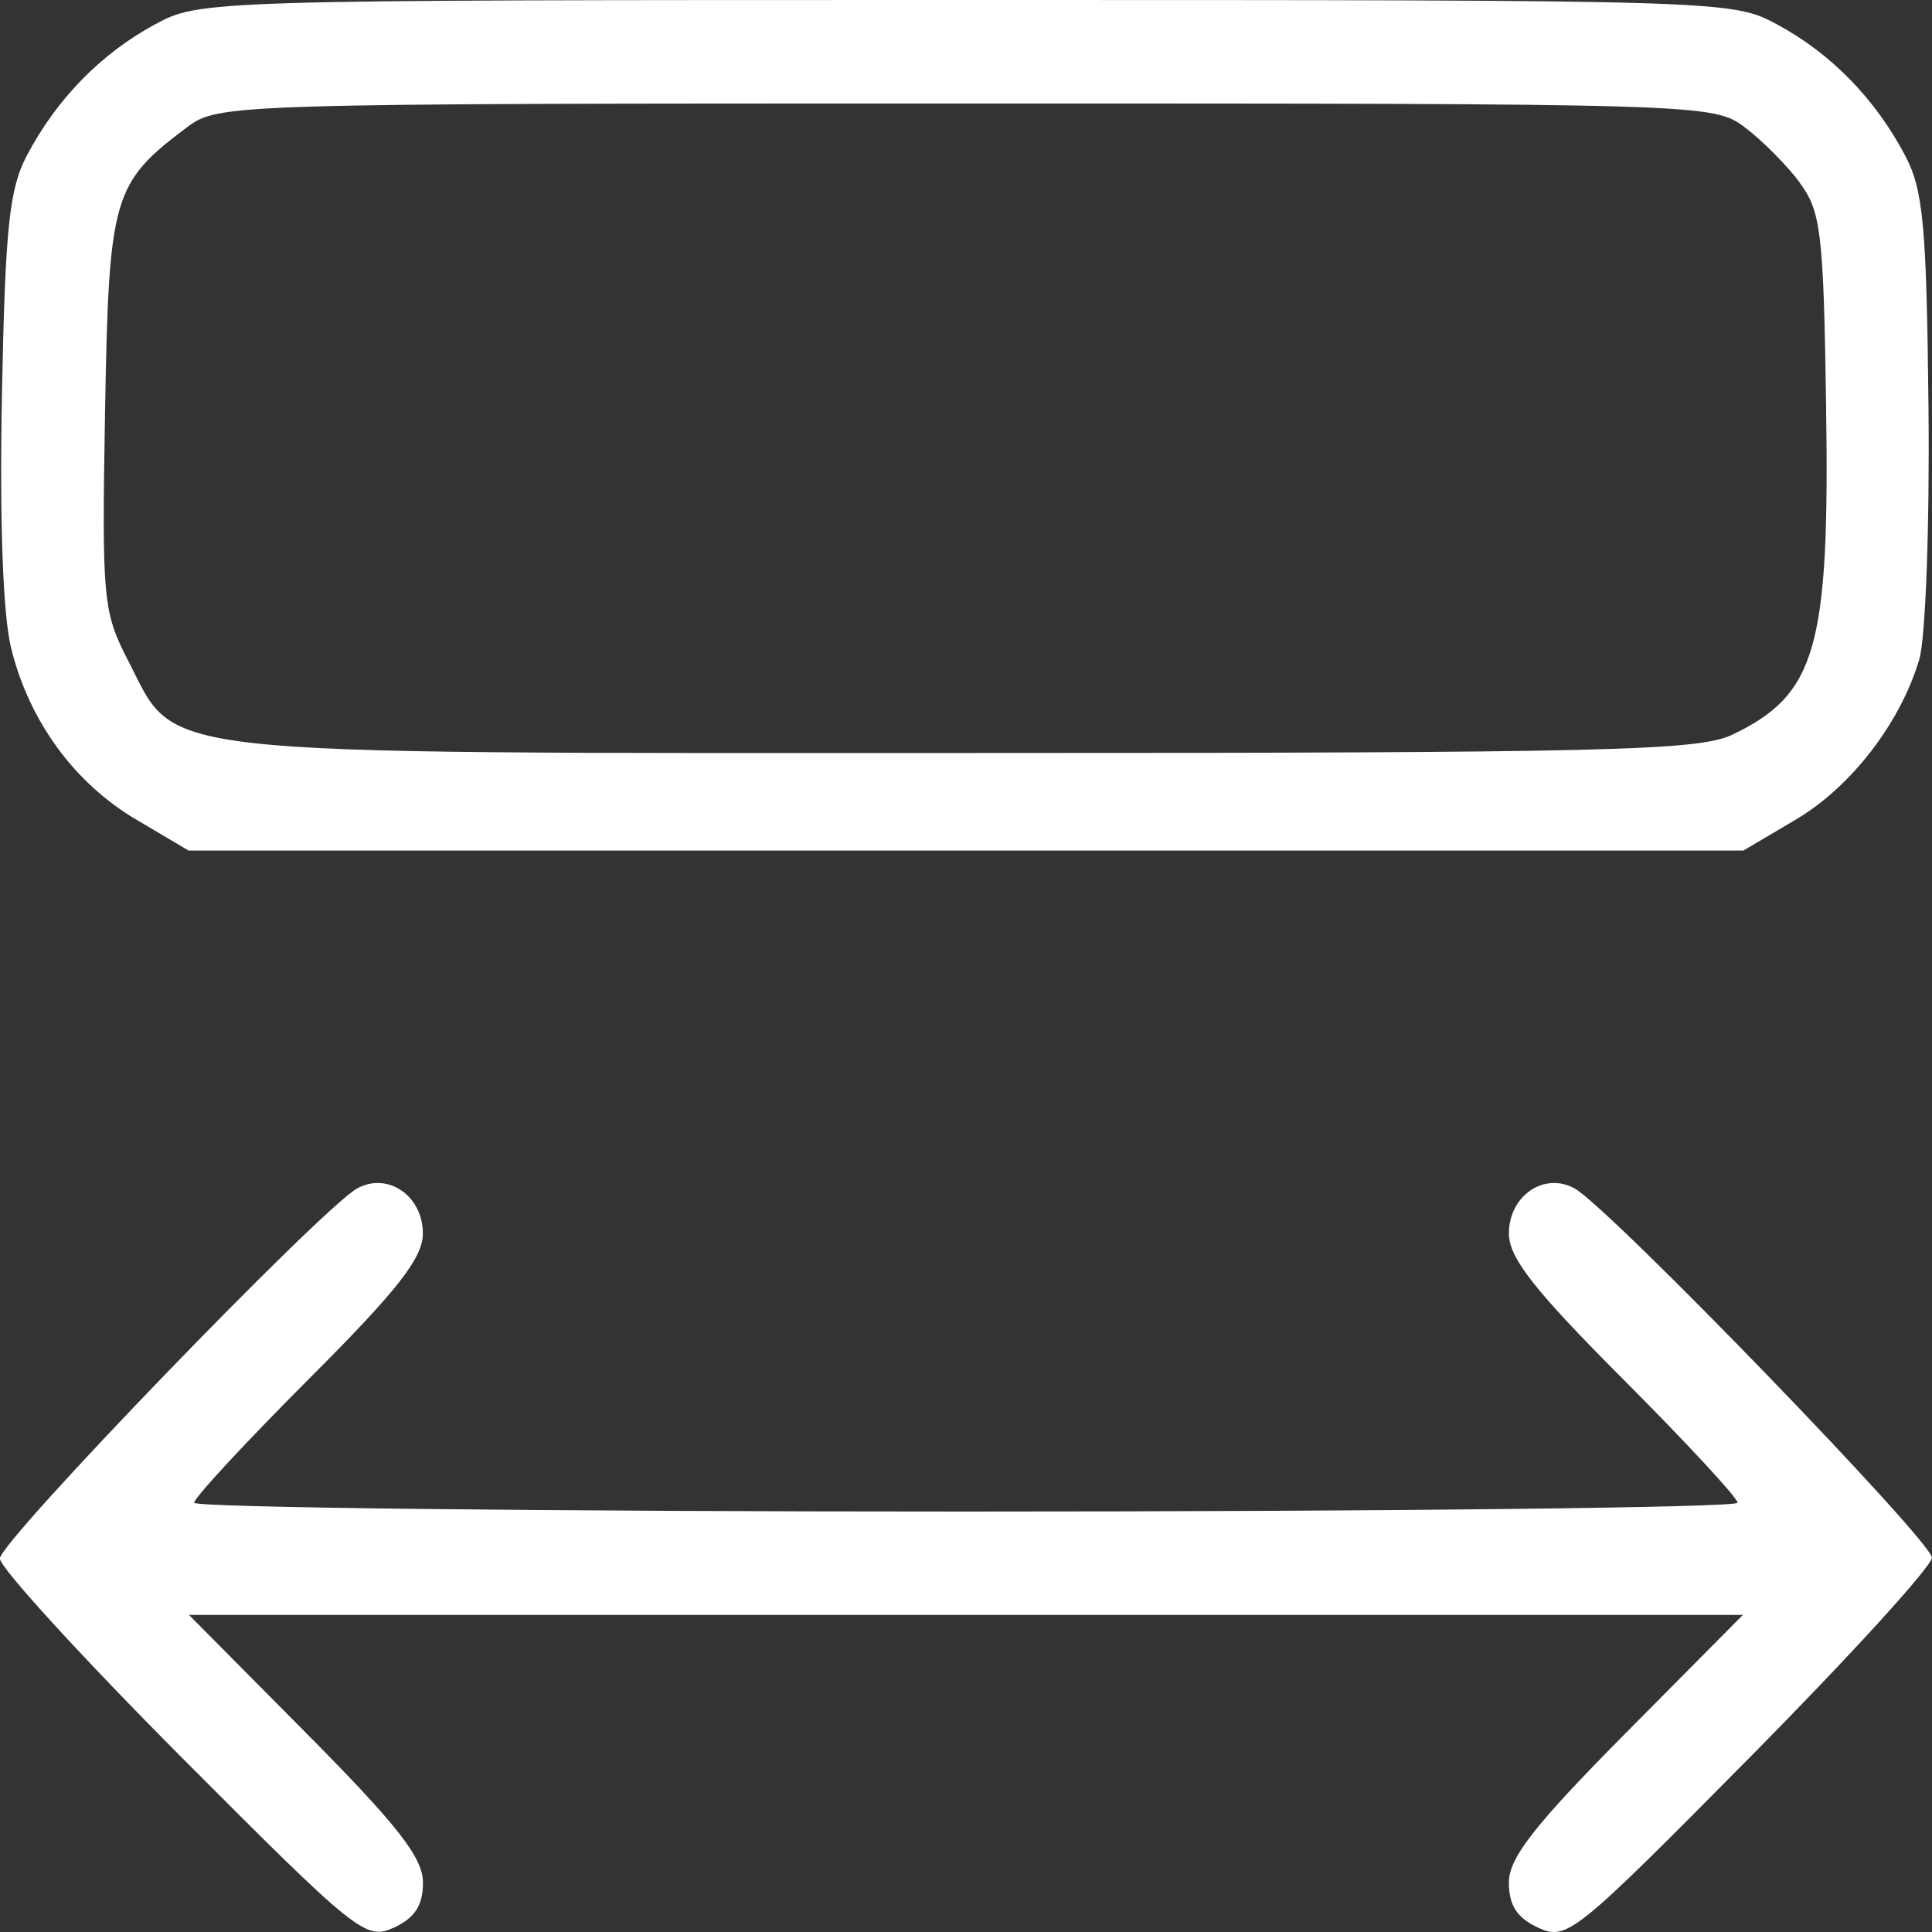 <?xml version="1.0" encoding="UTF-8"?>
<svg width="16mm" height="16mm" version="1.1" viewBox="0 0 16 16" xmlns="http://www.w3.org/2000/svg" xmlnsCc="http://creativecommons.org/ns#" xmlnsDc="http://purl.org/dc/elements/1.1/" xmlnsRdf="http://www.w3.org/1999/02/22-rdf-syntax-ns#">

 <rect x="0" y="0" width="16" height="16" fill="#333333" stroke="none"/>

 <g transform="translate(-62.209 66.216)">
  <path d="m76.701-51.663c-1.451 1.467-1.516 1.52-1.752 1.412-0.176-0.081-0.244-0.185-0.244-0.374 0-0.205 0.21-0.474 0.969-1.24l0.969-0.977h-12.869l0.969 0.977c0.759 0.765 0.969 1.034 0.969 1.24 0 0.189-0.068 0.293-0.242 0.373-0.232 0.106-0.304 0.048-1.752-1.405-0.83-0.834-1.51-1.577-1.51-1.652 0-0.142 2.666-2.904 2.959-3.065 0.253-0.139 0.544 0.061 0.544 0.373 0 0.203-0.208 0.469-0.947 1.208-0.521 0.522-0.947 0.981-0.947 1.022 0 0.04 2.876 0.073 6.391 0.073s6.391-0.033 6.391-0.073-0.426-0.5-0.947-1.022c-0.738-0.74-0.947-1.006-0.947-1.208 0-0.312 0.292-0.512 0.544-0.373 0.284 0.156 2.959 2.921 2.959 3.058 0 0.071-0.678 0.815-1.507 1.653zm1.403-9.093c-0.157 0.528-0.565 1.057-1.024 1.328l-0.433 0.256h-12.876l-0.433-0.256c-0.514-0.304-0.888-0.816-1.037-1.421-0.068-0.275-0.096-1.06-0.076-2.094 0.027-1.389 0.06-1.708 0.208-1.988 0.246-0.466 0.611-0.839 1.054-1.08 0.377-0.205 0.404-0.205 6.722-0.205 6.318 0 6.345 7.19e-4 6.722 0.205 0.443 0.24 0.807 0.613 1.054 1.08 0.152 0.286 0.179 0.582 0.195 2.094 0.01 0.969-0.024 1.905-0.076 2.08zm-0.99-3.948c-0.107-0.144-0.313-0.351-0.457-0.459-0.258-0.194-0.347-0.196-6.449-0.196s-6.191 0.003-6.449 0.196c-0.618 0.464-0.649 0.571-0.68 2.357-0.027 1.551-0.017 1.657 0.189 2.057 0.418 0.808 0.06 0.769 6.924 0.769 5.334 0 6.084-0.018 6.364-0.152 0.695-0.332 0.806-0.718 0.776-2.721-0.021-1.434-0.042-1.613-0.219-1.85z" fill="#fff" stroke-width=".095"/>
 </g>
</svg>

